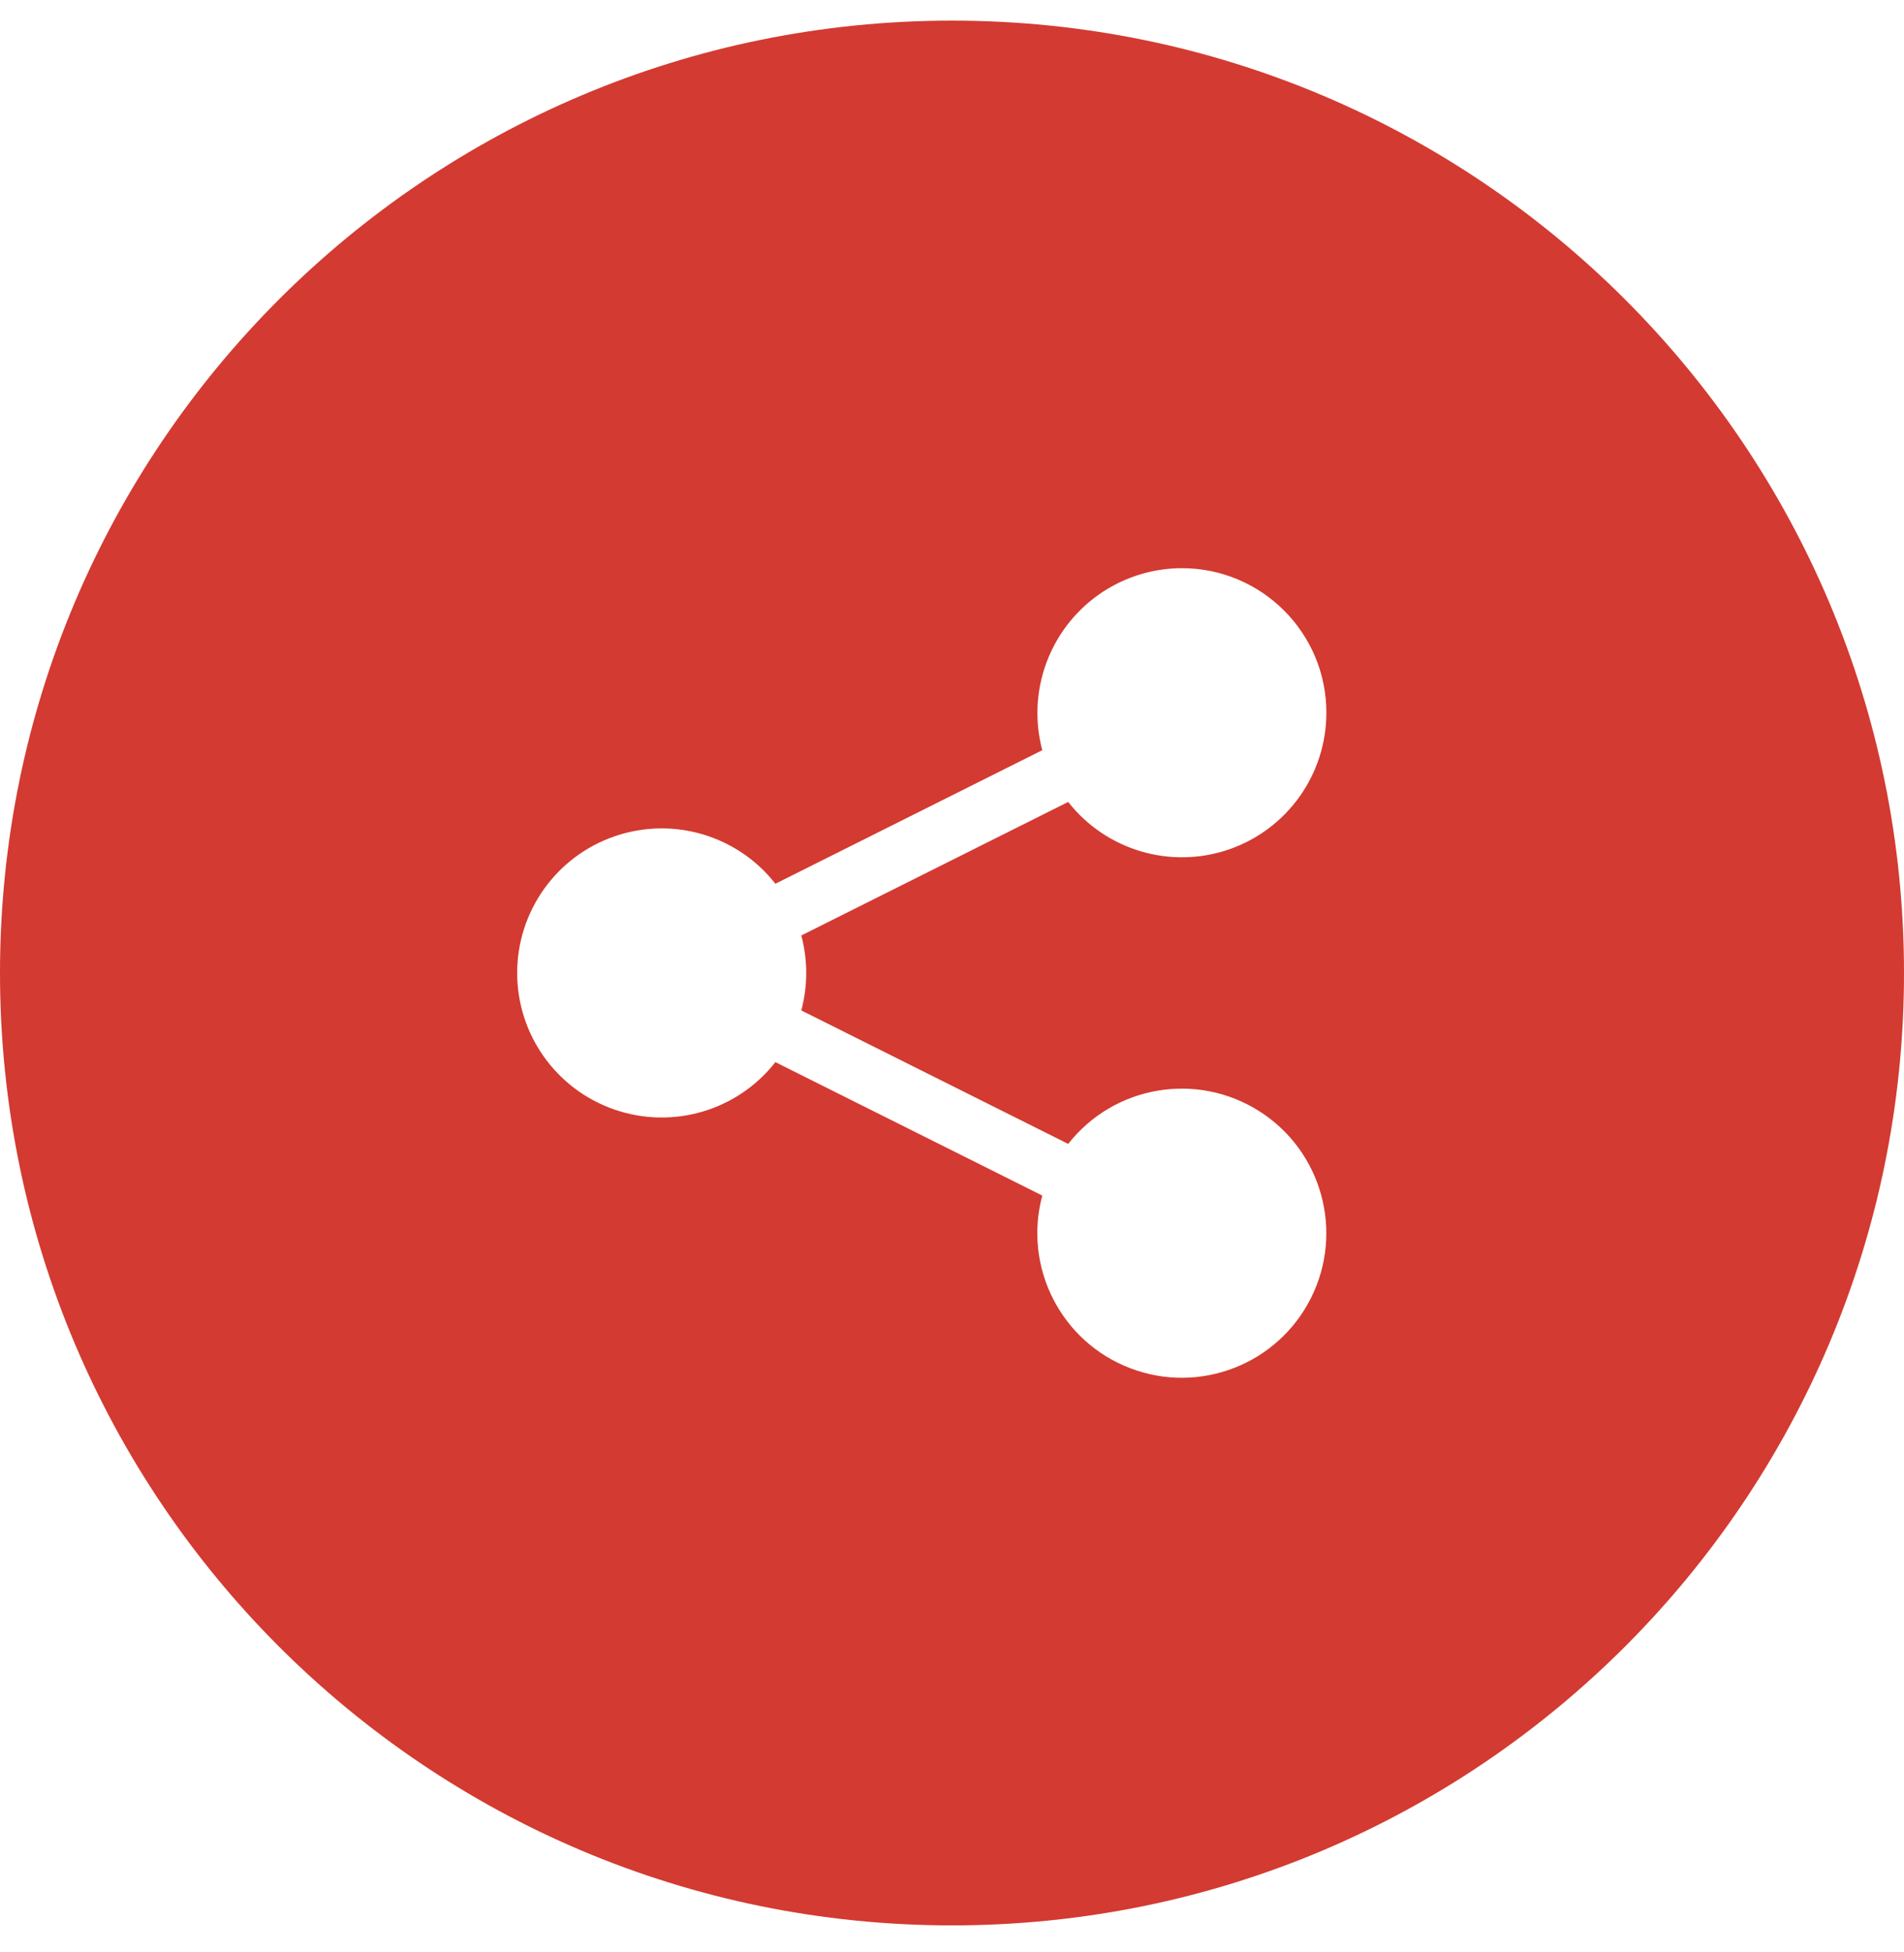 <?xml version="1.0" encoding="UTF-8"?>
<svg width="40px" height="41px" viewBox="0 0 40 41" version="1.1" xmlns="http://www.w3.org/2000/svg" xmlns:xlink="http://www.w3.org/1999/xlink">
    <title>形状结合</title>
    <g id="页面-1" stroke="none" stroke-width="1" fill="none" fill-rule="evenodd">
        <path d="M20,0.433 C31.046,0.433 40,9.387 40,20.433 C40,31.478 31.046,40.433 20,40.433 C8.954,40.433 0,31.478 0,20.433 C0,9.387 8.954,0.433 20,0.433 Z M24.83,11.932 C23.886,11.933 22.997,12.373 22.423,13.121 C21.849,13.87 21.654,14.843 21.897,15.754 L16.29,18.559 C15.491,17.54 14.134,17.14 12.91,17.563 C11.686,17.985 10.865,19.137 10.865,20.432 C10.865,21.727 11.686,22.879 12.91,23.301 C14.134,23.724 15.491,23.324 16.29,22.305 L21.897,25.107 C21.492,26.612 22.291,28.18 23.748,28.734 C25.204,29.289 26.844,28.65 27.542,27.257 C28.24,25.864 27.77,24.168 26.454,23.334 C25.138,22.499 23.404,22.796 22.441,24.022 L16.834,21.219 C16.972,20.704 16.972,20.16 16.834,19.645 L22.441,16.841 C23.24,17.859 24.597,18.259 25.821,17.837 C27.044,17.414 27.865,16.262 27.865,14.967 C27.865,13.291 26.506,11.932 24.83,11.932 Z" id="形状结合" fill="#D33A31" fill-rule="nonzero"></path>
    </g>
</svg>